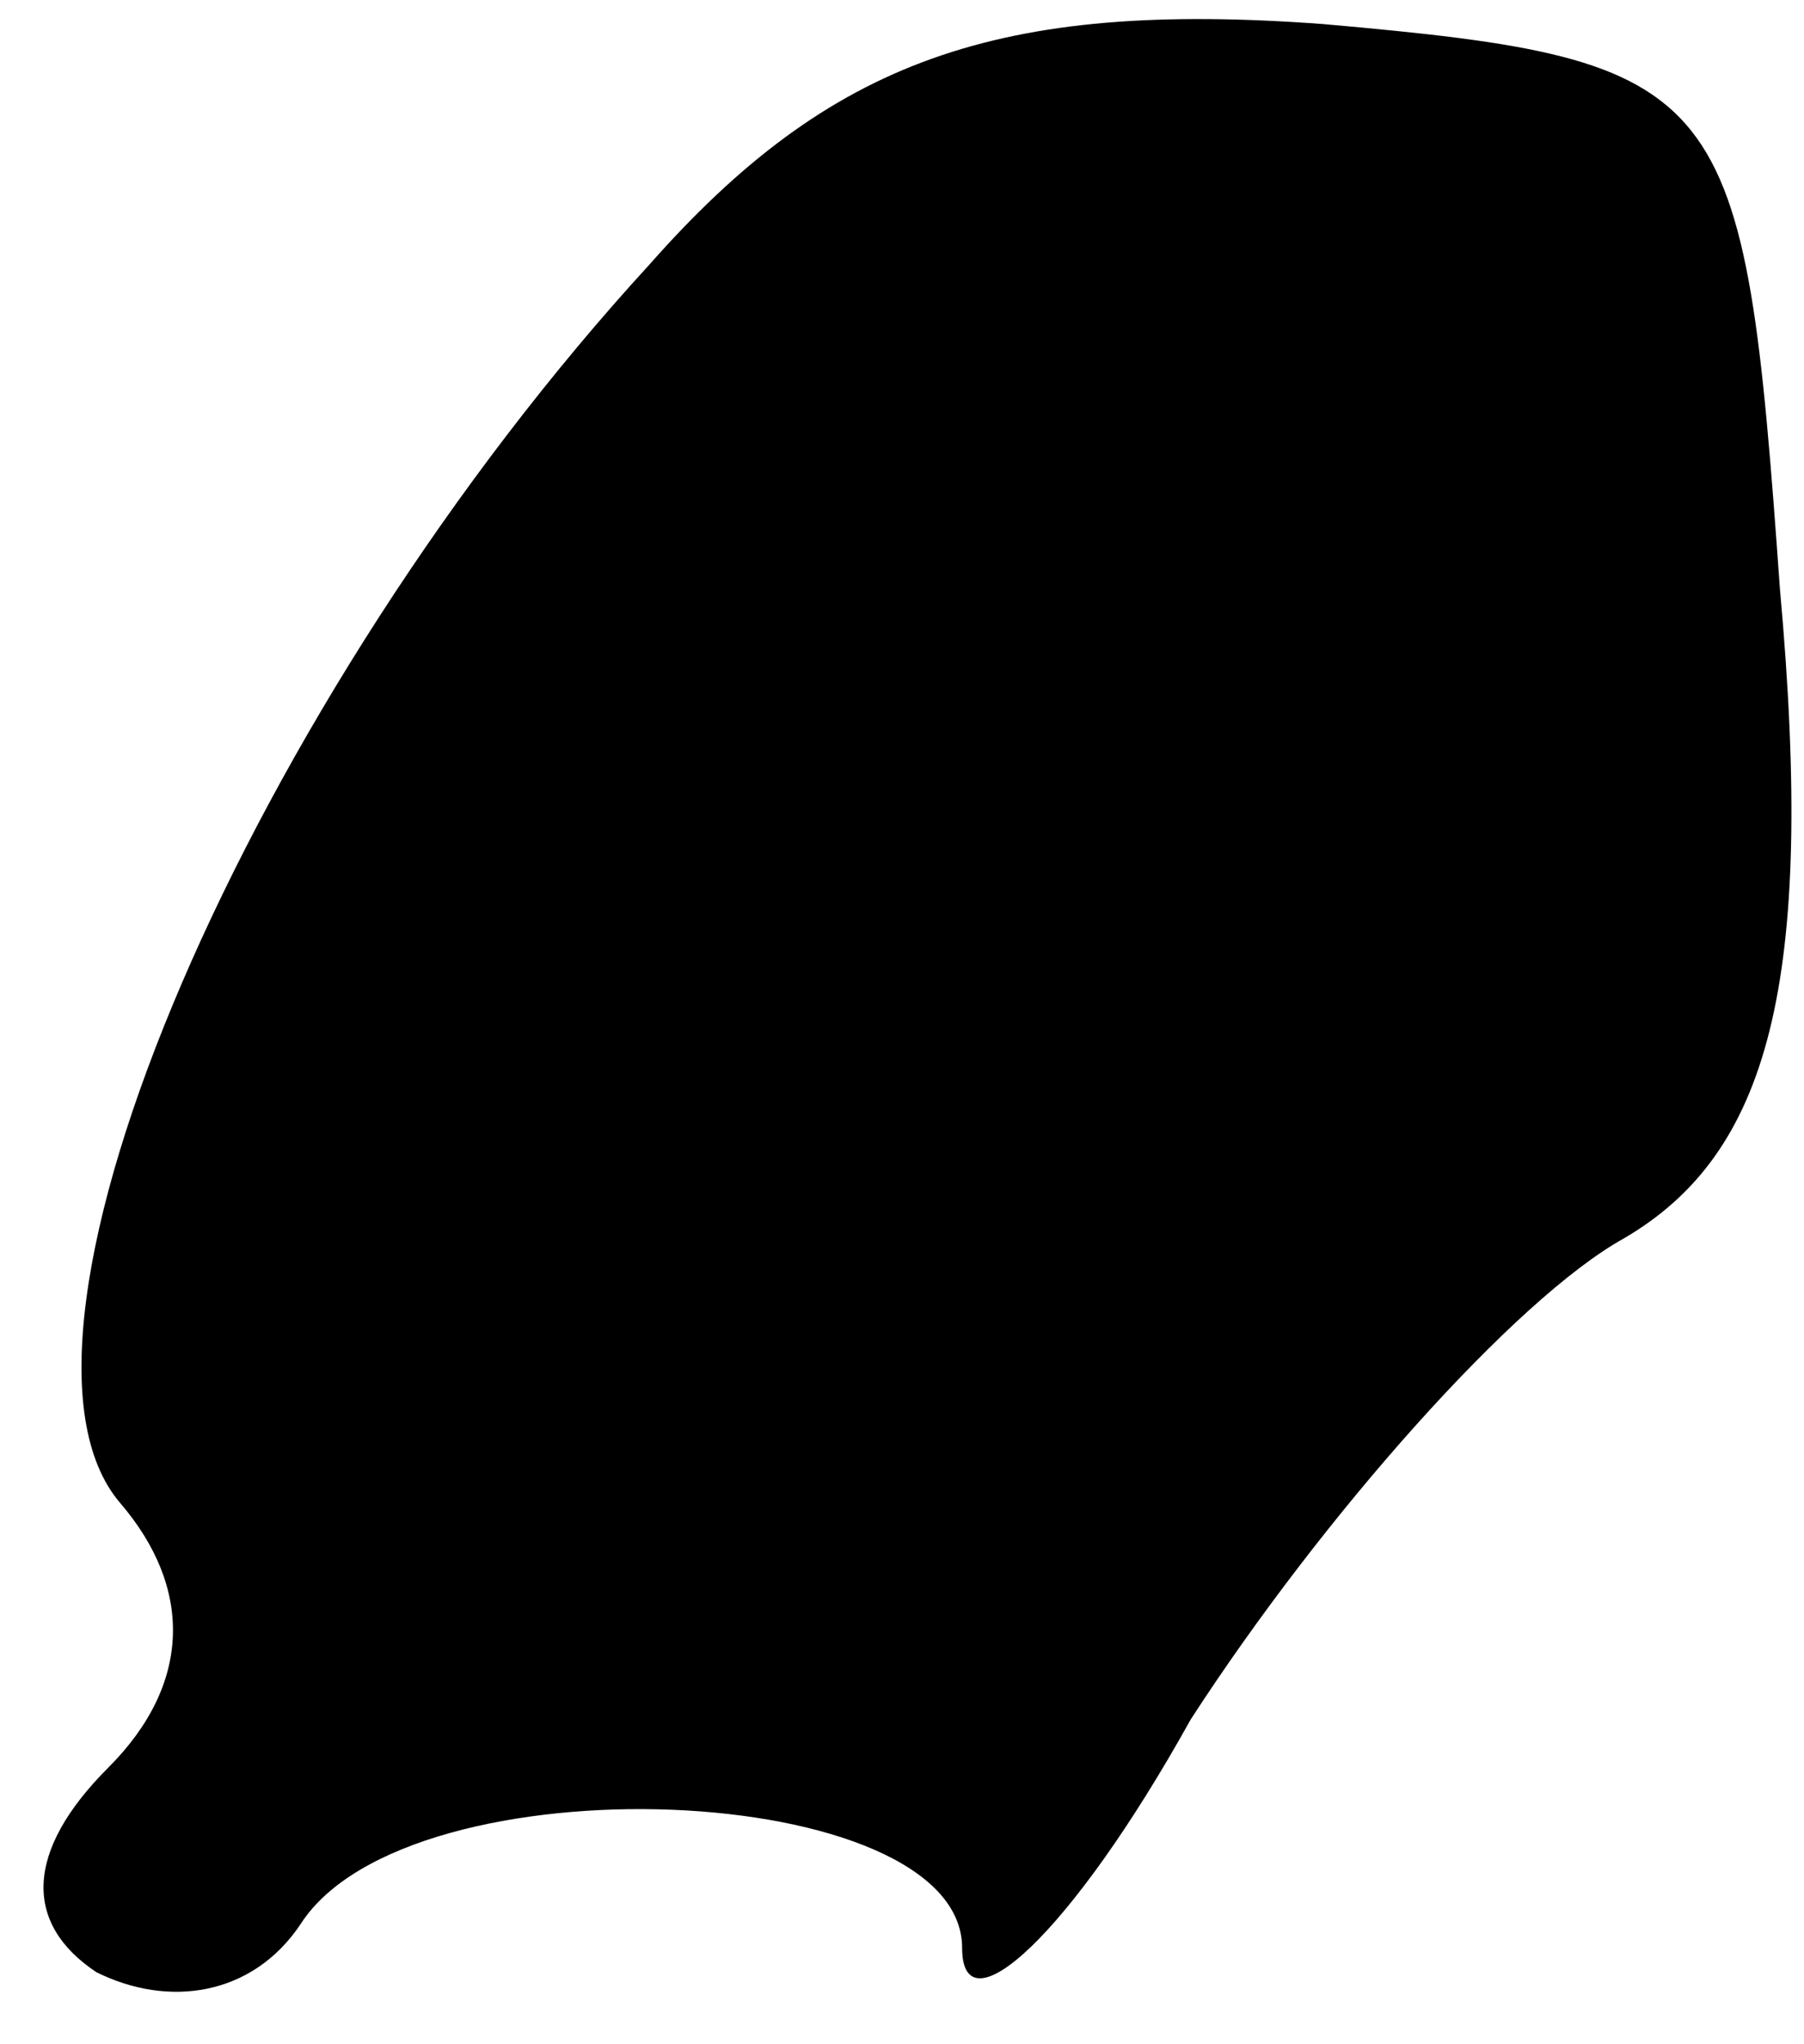 <?xml version="1.0" standalone="no"?>
<!DOCTYPE svg PUBLIC "-//W3C//DTD SVG 20010904//EN"
 "http://www.w3.org/TR/2001/REC-SVG-20010904/DTD/svg10.dtd">
<svg version="1.0" xmlns="http://www.w3.org/2000/svg"
 width="15pt" height="17pt" viewBox="0 0 15 17"
 preserveAspectRatio="xMidYMid meet">
<g transform="translate(0,17) scale(0.1,-0.1)"
fill="#000000" stroke="none">
<path fill="#000000" stroke="none" d="M54 148 c-33 -36 -56 -89 -44 -103 6
-7 6 -15 -1 -22 -7 -7 -7 -13 -1 -17 6 -3 13 -2 17 4 9 14 55 12 55 -2 0 -7 9
1 19 19 11 17 27 35 36 40 12 7 16 21 13 54 -3 42 -4 44 -38 47 -27 2 -41 -3
-56 -20z"/>
</g>
</svg>
